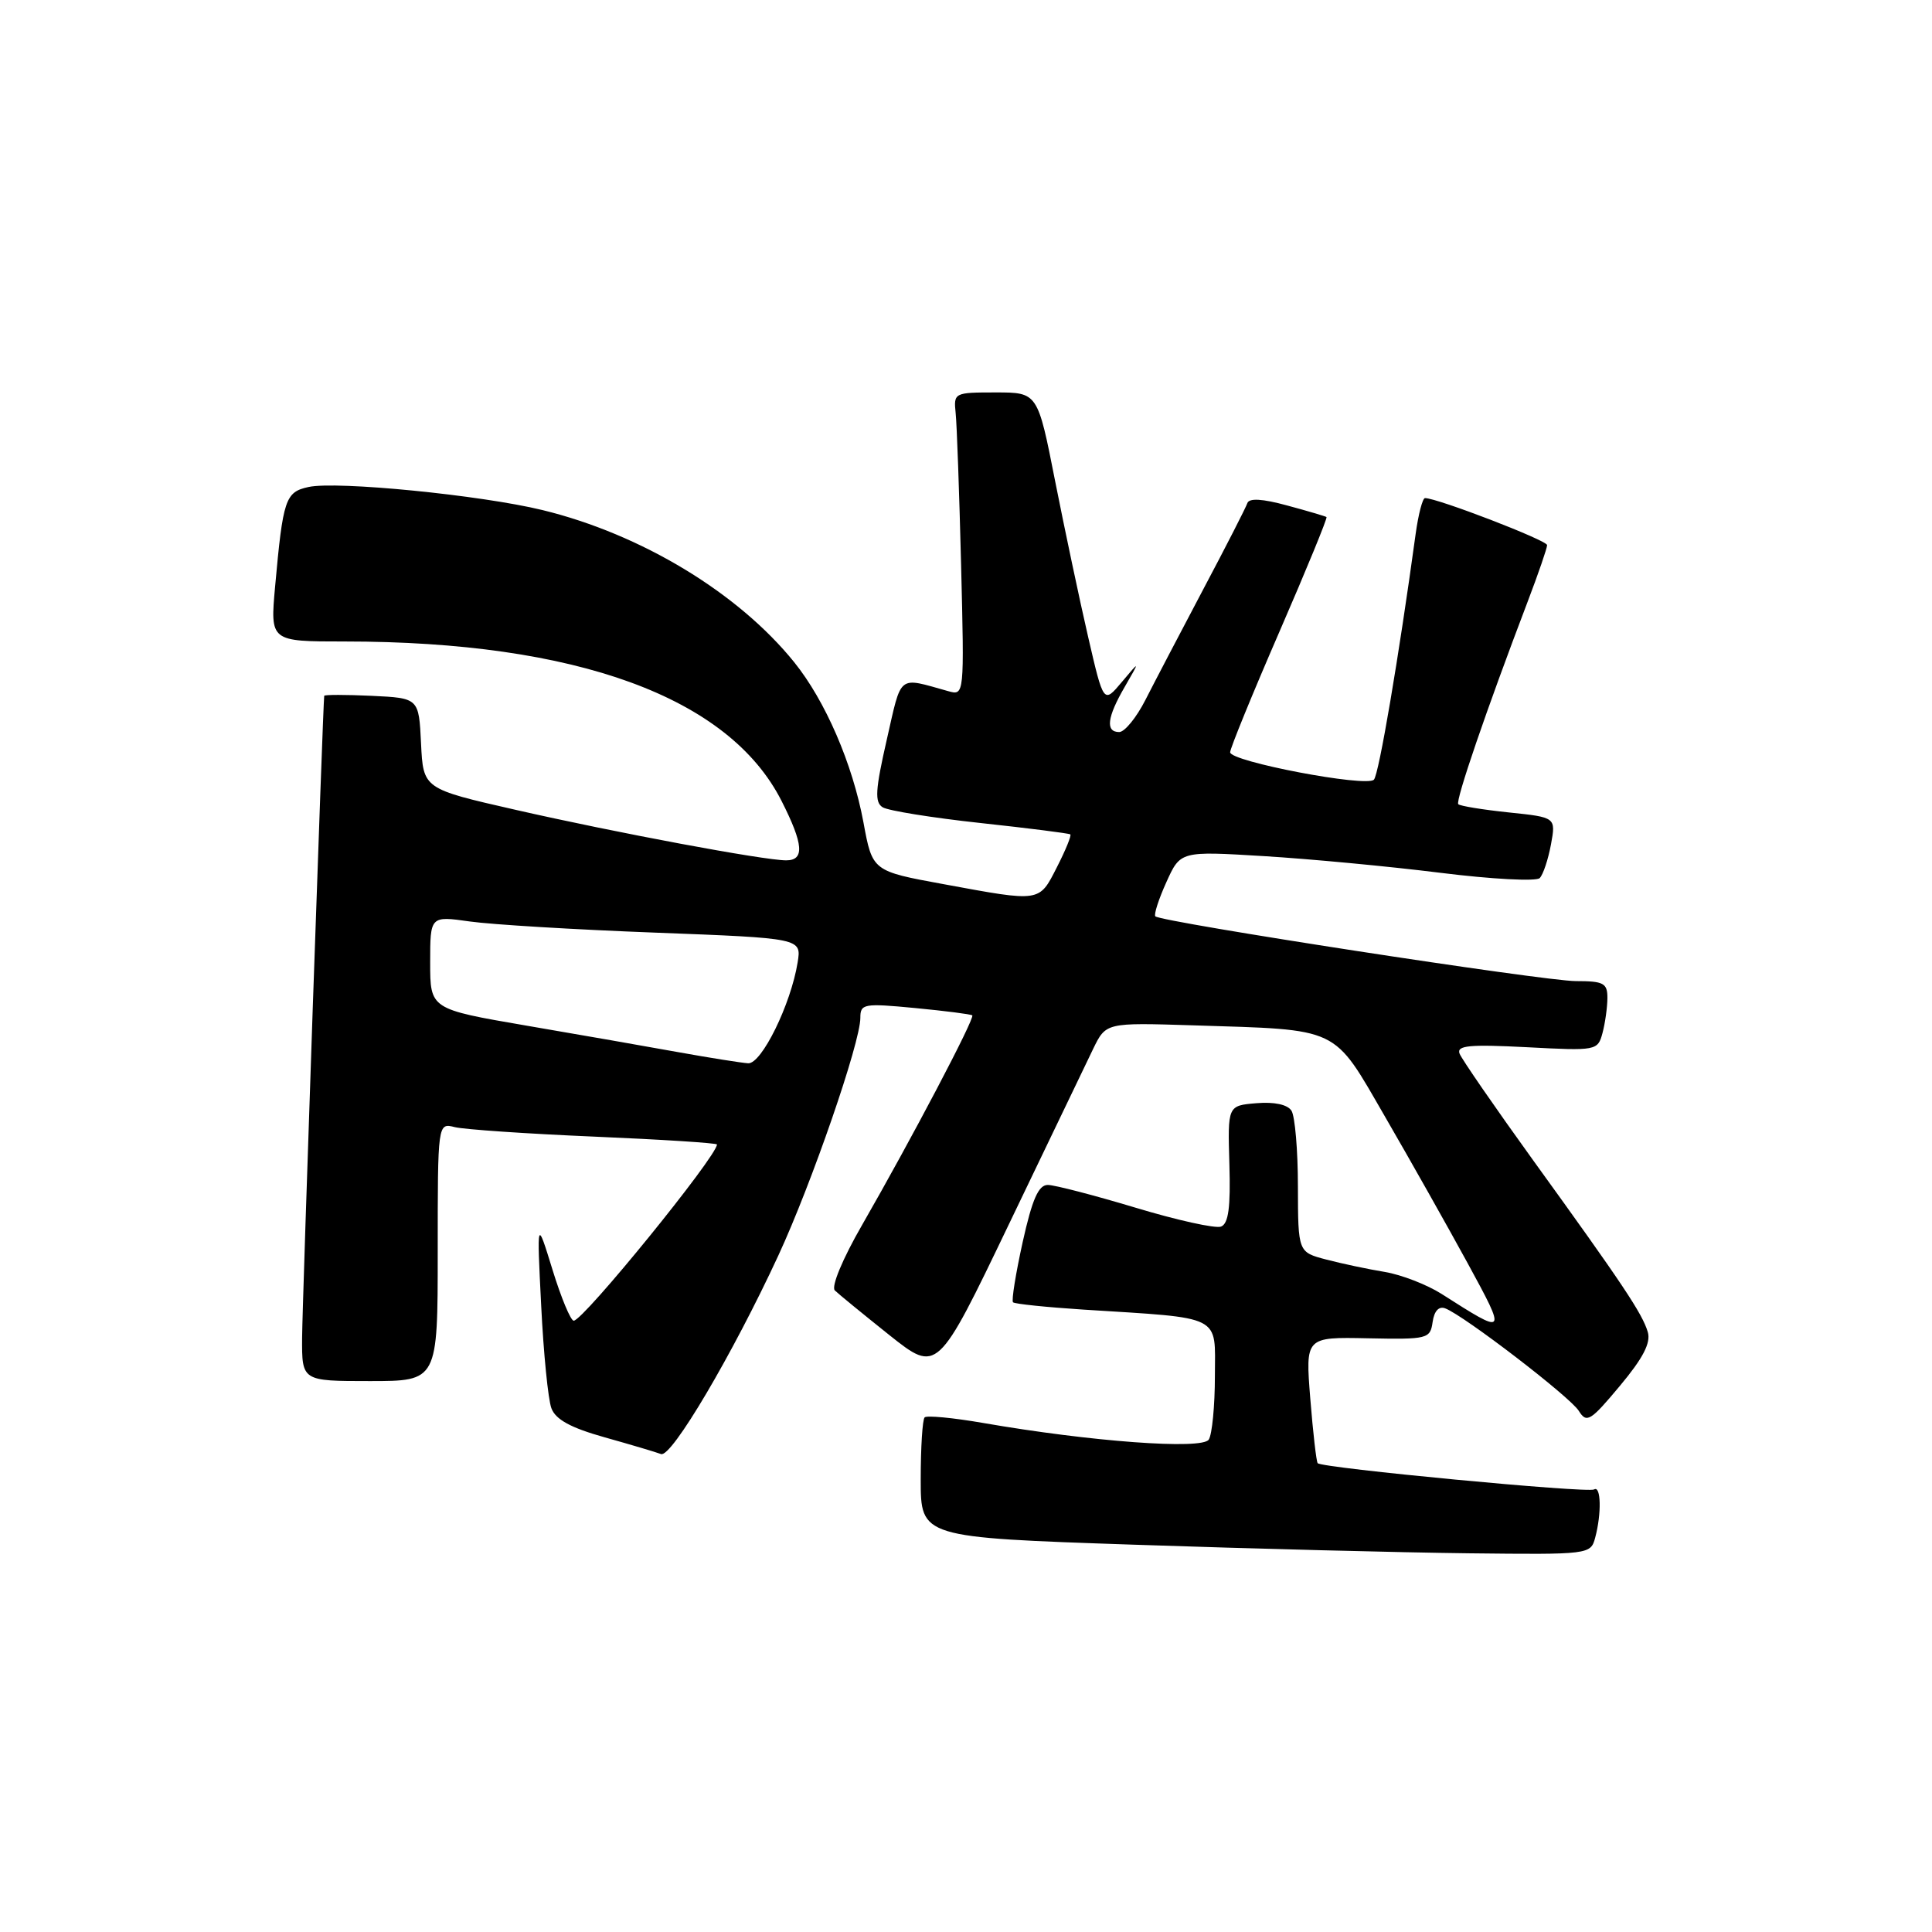 <?xml version="1.0" encoding="UTF-8" standalone="no"?>
<!DOCTYPE svg PUBLIC "-//W3C//DTD SVG 1.1//EN" "http://www.w3.org/Graphics/SVG/1.1/DTD/svg11.dtd" >
<svg xmlns="http://www.w3.org/2000/svg" xmlns:xlink="http://www.w3.org/1999/xlink" version="1.1" viewBox="0 0 256 256">
 <g >
 <path fill="currentColor"
d=" M 211.37 203.75 C 212.23 200.56 212.14 196.79 211.23 197.36 C 210.40 197.87 175.15 194.52 174.60 193.88 C 174.42 193.67 173.98 189.82 173.62 185.33 C 172.97 177.16 172.97 177.16 181.23 177.33 C 189.18 177.49 189.51 177.41 189.83 175.17 C 190.04 173.70 190.66 173.04 191.51 173.37 C 194.01 174.33 208.05 185.10 209.20 186.95 C 210.24 188.62 210.74 188.31 214.64 183.64 C 217.71 179.97 218.77 177.93 218.34 176.50 C 217.62 174.06 215.06 170.22 203.14 153.73 C 198.07 146.70 193.69 140.35 193.40 139.61 C 192.99 138.53 194.70 138.37 202.30 138.76 C 211.54 139.25 211.71 139.22 212.34 136.88 C 212.69 135.57 212.98 133.49 212.99 132.25 C 213.00 130.27 212.49 130.00 208.80 130.00 C 204.62 130.00 153.87 122.18 153.09 121.42 C 152.87 121.20 153.52 119.16 154.55 116.89 C 156.41 112.77 156.41 112.77 167.45 113.44 C 173.53 113.81 184.06 114.80 190.85 115.65 C 197.65 116.50 203.57 116.81 204.02 116.35 C 204.48 115.88 205.14 113.88 205.51 111.90 C 206.17 108.30 206.17 108.30 199.91 107.65 C 196.48 107.29 193.47 106.80 193.23 106.56 C 192.82 106.15 196.93 94.14 202.42 79.73 C 203.84 76.00 205.00 72.63 205.00 72.23 C 205.00 71.60 190.46 66.00 188.82 66.00 C 188.50 66.00 187.94 68.14 187.58 70.75 C 185.34 87.13 182.71 102.62 182.05 103.31 C 181.06 104.35 163.00 100.91 163.00 99.68 C 163.00 99.17 165.93 91.99 169.52 83.73 C 173.11 75.47 175.92 68.62 175.77 68.51 C 175.62 68.41 173.28 67.71 170.56 66.98 C 167.27 66.08 165.51 65.98 165.28 66.67 C 165.09 67.24 162.46 72.39 159.43 78.10 C 156.41 83.82 152.96 90.41 151.77 92.75 C 150.58 95.09 149.02 97.00 148.30 97.00 C 146.45 97.00 146.69 95.04 149.04 91.00 C 151.06 87.50 151.06 87.50 148.64 90.38 C 146.23 93.25 146.23 93.25 144.18 84.38 C 143.05 79.49 141.09 70.21 139.81 63.75 C 137.50 52.00 137.50 52.00 131.92 52.00 C 126.44 52.00 126.35 52.04 126.63 54.75 C 126.79 56.26 127.11 65.30 127.35 74.84 C 127.78 92.17 127.78 92.18 125.64 91.58 C 118.89 89.70 119.51 89.21 117.50 98.02 C 115.98 104.68 115.88 106.31 116.96 106.97 C 117.69 107.42 123.51 108.36 129.89 109.05 C 136.28 109.74 141.64 110.42 141.82 110.56 C 142.00 110.69 141.20 112.65 140.05 114.90 C 137.66 119.58 137.97 119.54 125.05 117.16 C 115.60 115.43 115.60 115.43 114.41 108.96 C 112.97 101.20 109.36 92.86 105.24 87.75 C 97.82 78.55 84.97 70.78 71.89 67.59 C 63.73 65.60 44.60 63.71 40.88 64.53 C 37.81 65.20 37.50 66.11 36.45 77.75 C 35.80 85.00 35.80 85.00 45.67 85.00 C 76.40 85.00 96.59 92.37 103.56 106.13 C 106.47 111.87 106.64 114.00 104.17 114.00 C 101.24 114.00 81.57 110.33 68.29 107.30 C 56.08 104.52 56.08 104.52 55.79 98.51 C 55.50 92.50 55.50 92.50 49.25 92.20 C 45.81 92.04 42.98 92.04 42.96 92.20 C 42.79 93.48 40.06 172.78 40.03 177.25 C 40.00 183.00 40.00 183.00 49.00 183.00 C 58.00 183.00 58.00 183.00 58.00 165.89 C 58.00 148.78 58.00 148.78 60.26 149.35 C 61.50 149.66 69.83 150.23 78.76 150.61 C 87.69 150.99 95.00 151.46 95.00 151.65 C 95.00 153.21 77.29 175.00 76.02 175.00 C 75.62 175.00 74.35 171.96 73.21 168.25 C 71.13 161.50 71.13 161.50 71.71 173.00 C 72.02 179.32 72.63 185.44 73.06 186.59 C 73.61 188.09 75.62 189.19 80.11 190.45 C 83.57 191.42 86.93 192.42 87.59 192.67 C 88.96 193.20 97.05 179.50 103.14 166.35 C 107.56 156.80 114.00 138.14 114.00 134.88 C 114.00 133.00 114.43 132.92 121.25 133.57 C 125.24 133.95 128.65 134.39 128.83 134.54 C 129.22 134.88 120.74 150.99 114.23 162.32 C 111.65 166.79 110.11 170.50 110.62 170.99 C 111.10 171.46 114.36 174.12 117.85 176.91 C 124.21 181.96 124.21 181.96 133.68 162.23 C 138.89 151.38 143.91 140.93 144.84 139.00 C 146.54 135.50 146.54 135.50 158.02 135.86 C 177.77 136.49 176.53 135.89 183.56 148.03 C 186.90 153.79 191.80 162.49 194.46 167.36 C 199.69 176.97 199.68 176.98 191.00 171.44 C 189.07 170.22 185.70 168.91 183.50 168.54 C 181.30 168.18 177.81 167.44 175.75 166.90 C 172.00 165.92 172.00 165.92 171.98 157.21 C 171.98 152.42 171.59 147.91 171.13 147.18 C 170.61 146.36 168.86 145.98 166.48 146.18 C 162.67 146.50 162.67 146.50 162.90 154.26 C 163.07 159.98 162.78 162.15 161.79 162.53 C 161.06 162.81 155.97 161.69 150.48 160.03 C 144.99 158.38 139.76 157.02 138.85 157.01 C 137.61 157.00 136.78 158.87 135.51 164.58 C 134.59 168.75 134.01 172.34 134.23 172.56 C 134.45 172.78 138.65 173.21 143.56 173.53 C 162.17 174.71 161.00 174.12 160.98 182.31 C 160.98 186.27 160.61 190.06 160.17 190.75 C 159.31 192.12 144.56 191.03 130.27 188.55 C 126.29 187.86 122.80 187.53 122.52 187.81 C 122.23 188.10 122.00 191.80 122.00 196.03 C 122.00 203.72 122.00 203.72 150.25 204.68 C 165.79 205.21 185.76 205.72 194.63 205.82 C 210.59 206.00 210.77 205.98 211.37 203.75 Z  M 90.00 139.44 C 85.88 138.69 76.76 137.10 69.75 135.90 C 57.00 133.71 57.00 133.71 57.00 127.54 C 57.00 121.36 57.00 121.36 62.25 122.10 C 65.14 122.51 76.21 123.18 86.85 123.58 C 106.21 124.32 106.21 124.32 105.69 127.53 C 104.79 133.10 100.90 141.01 99.13 140.89 C 98.23 140.83 94.12 140.18 90.00 139.44 Z "/>
</g>
</svg>